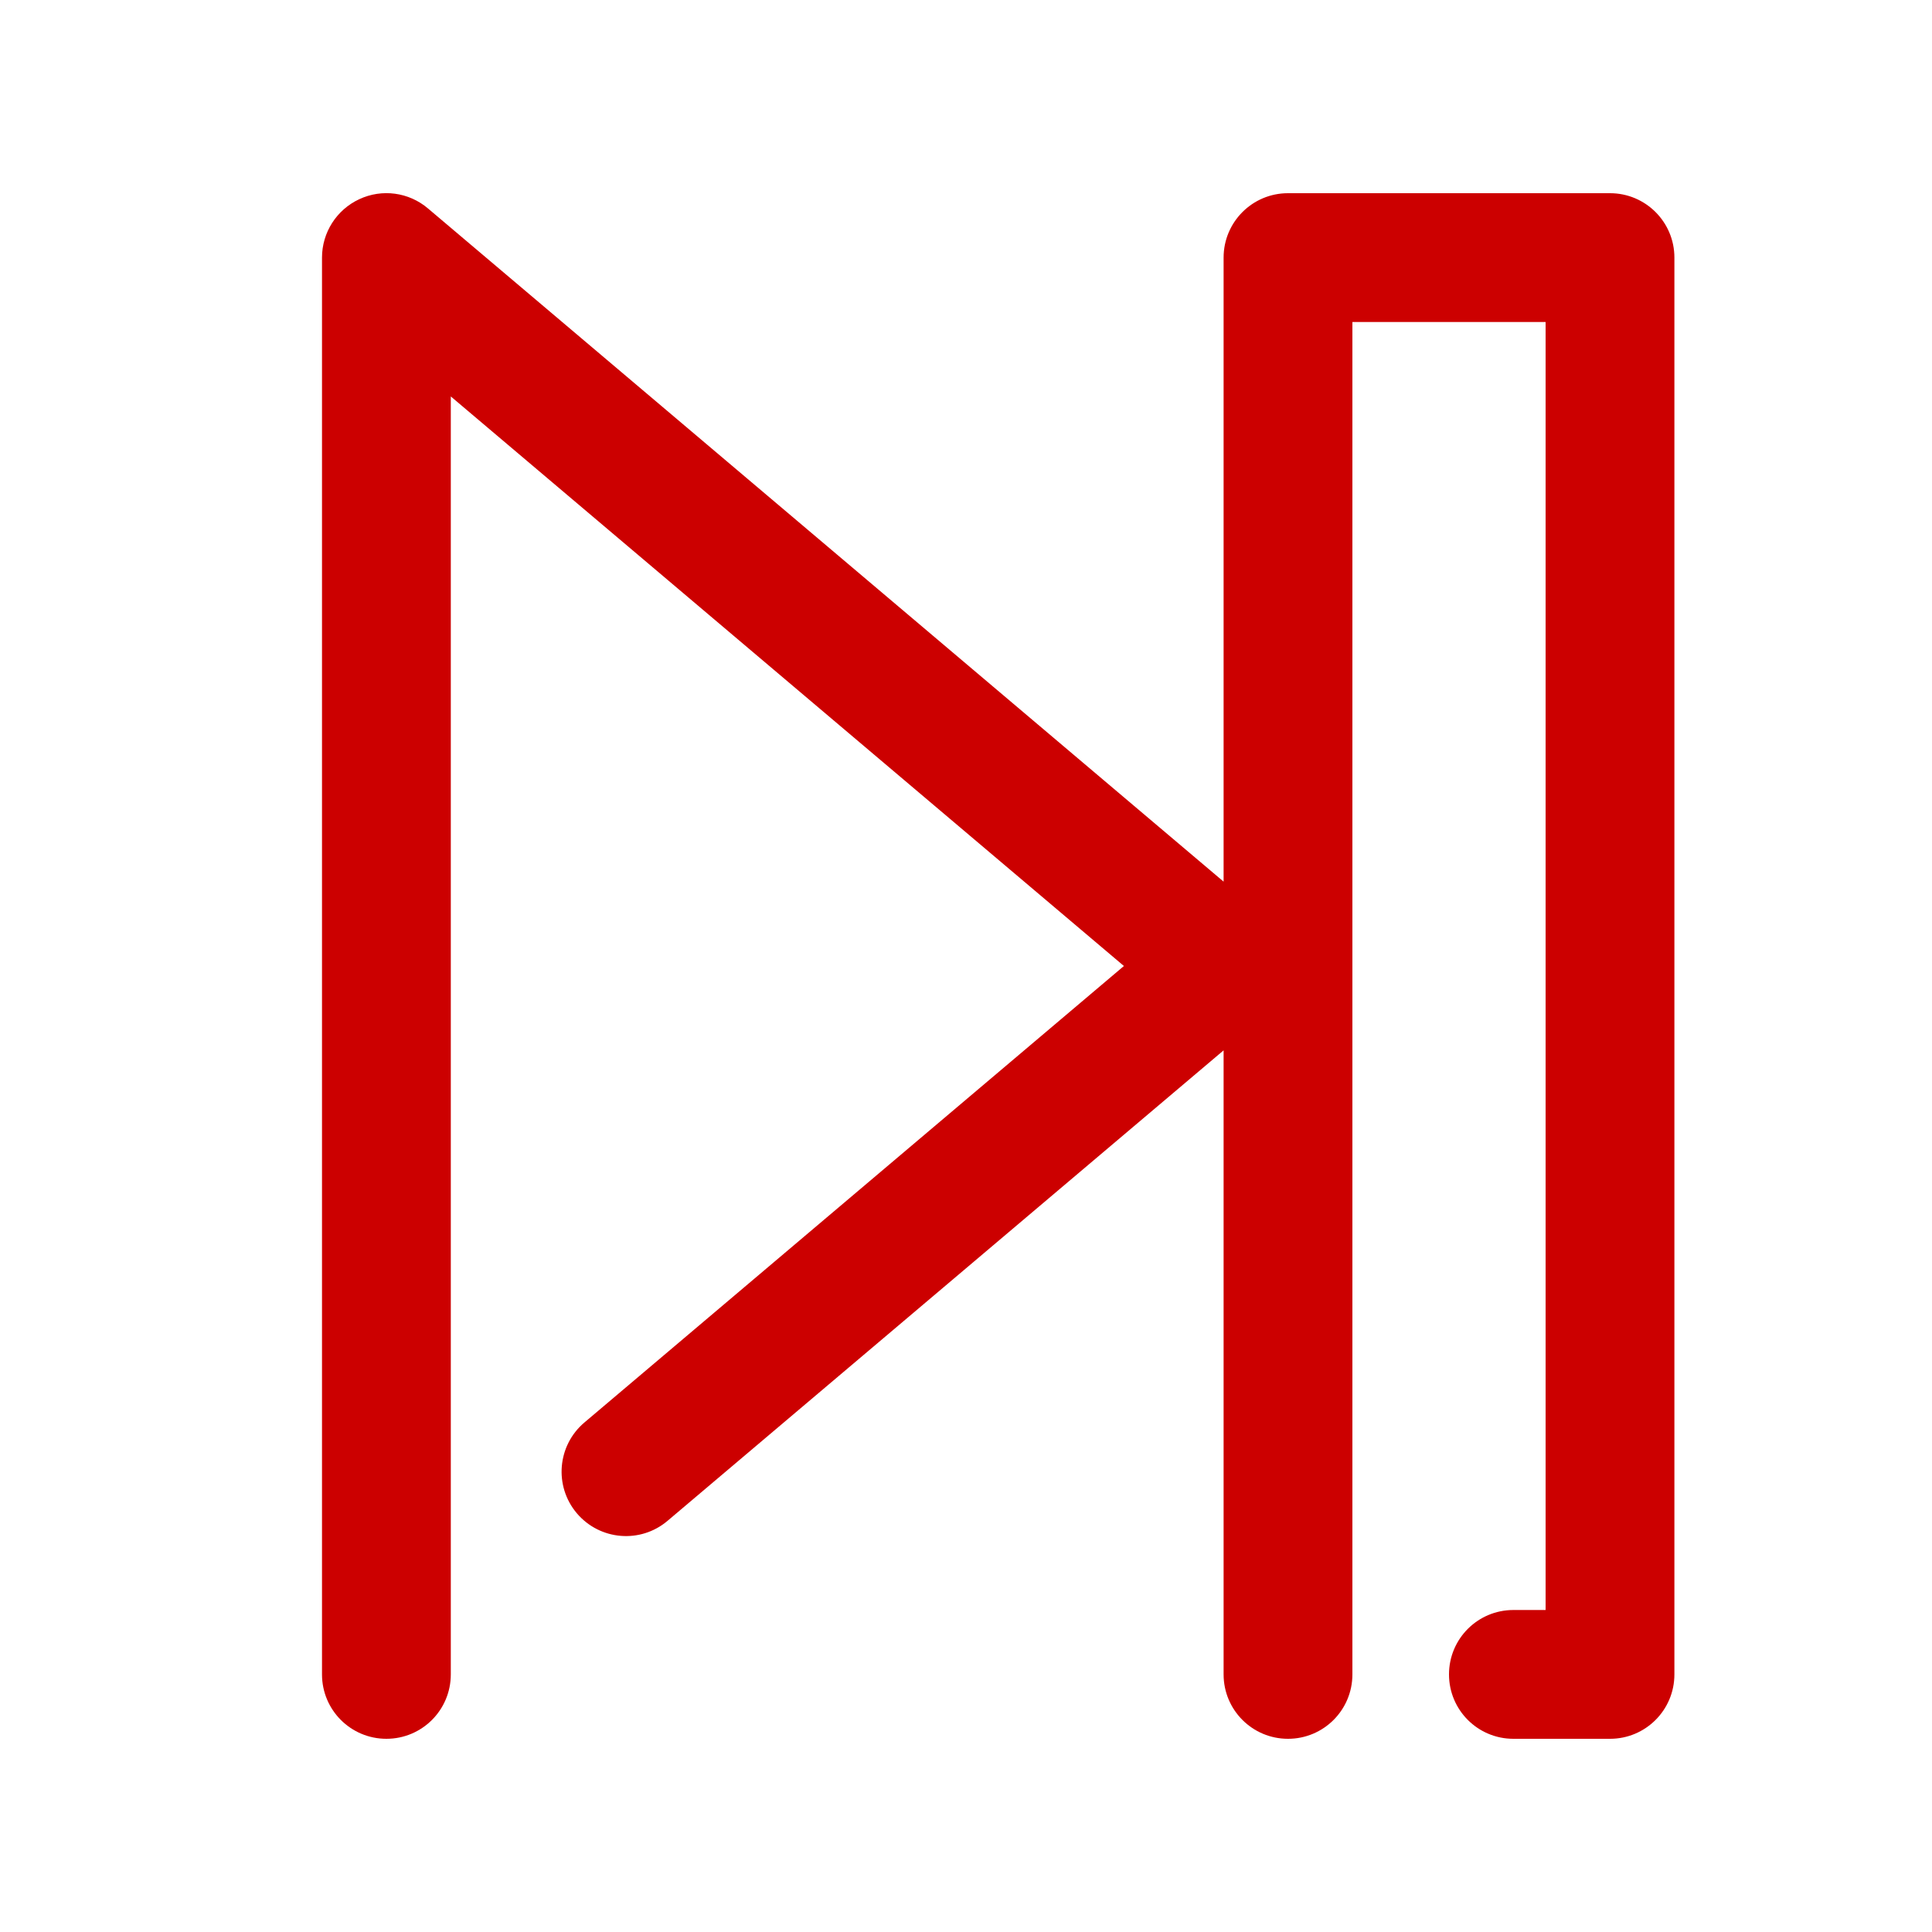 <?xml version="1.0" encoding="UTF-8"?>
<!DOCTYPE svg PUBLIC "-//W3C//DTD SVG 1.1 Tiny//EN" "http://www.w3.org/Graphics/SVG/1.1/DTD/svg11-tiny.dtd">
<svg baseProfile="tiny" height="30px" version="1.1" viewBox="0 0 30 30" width="30px" x="0px" xmlns="http://www.w3.org/2000/svg" xmlns:xlink="http://www.w3.org/1999/xlink" y="0px">
<g>
<rect fill="none" height="30" width="30"/>
</g>
<path d="M25,3h-5c-0.553,0-1,0.448-1,1v9.69L6.646,3.237C6.349,2.984,5.932,2.928,5.579,3.093  C5.226,3.257,5,3.611,5,4v22c0,0.553,0.447,1,1,1s1-0.447,1-1V6.156L17.452,15l-8.377,7.088c-0.422,0.357-0.475,0.988-0.118,1.41  c0.357,0.421,0.987,0.475,1.409,0.117L19,16.31V26c0,0.553,0.447,1,1,1s1-0.447,1-1V5h3v20h-0.5c-0.553,0-1,0.447-1,1s0.447,1,1,1  H25c0.553,0,1-0.447,1-1V4C26,3.448,25.553,3,25,3z" fill="#CC0000"/>
</svg>
